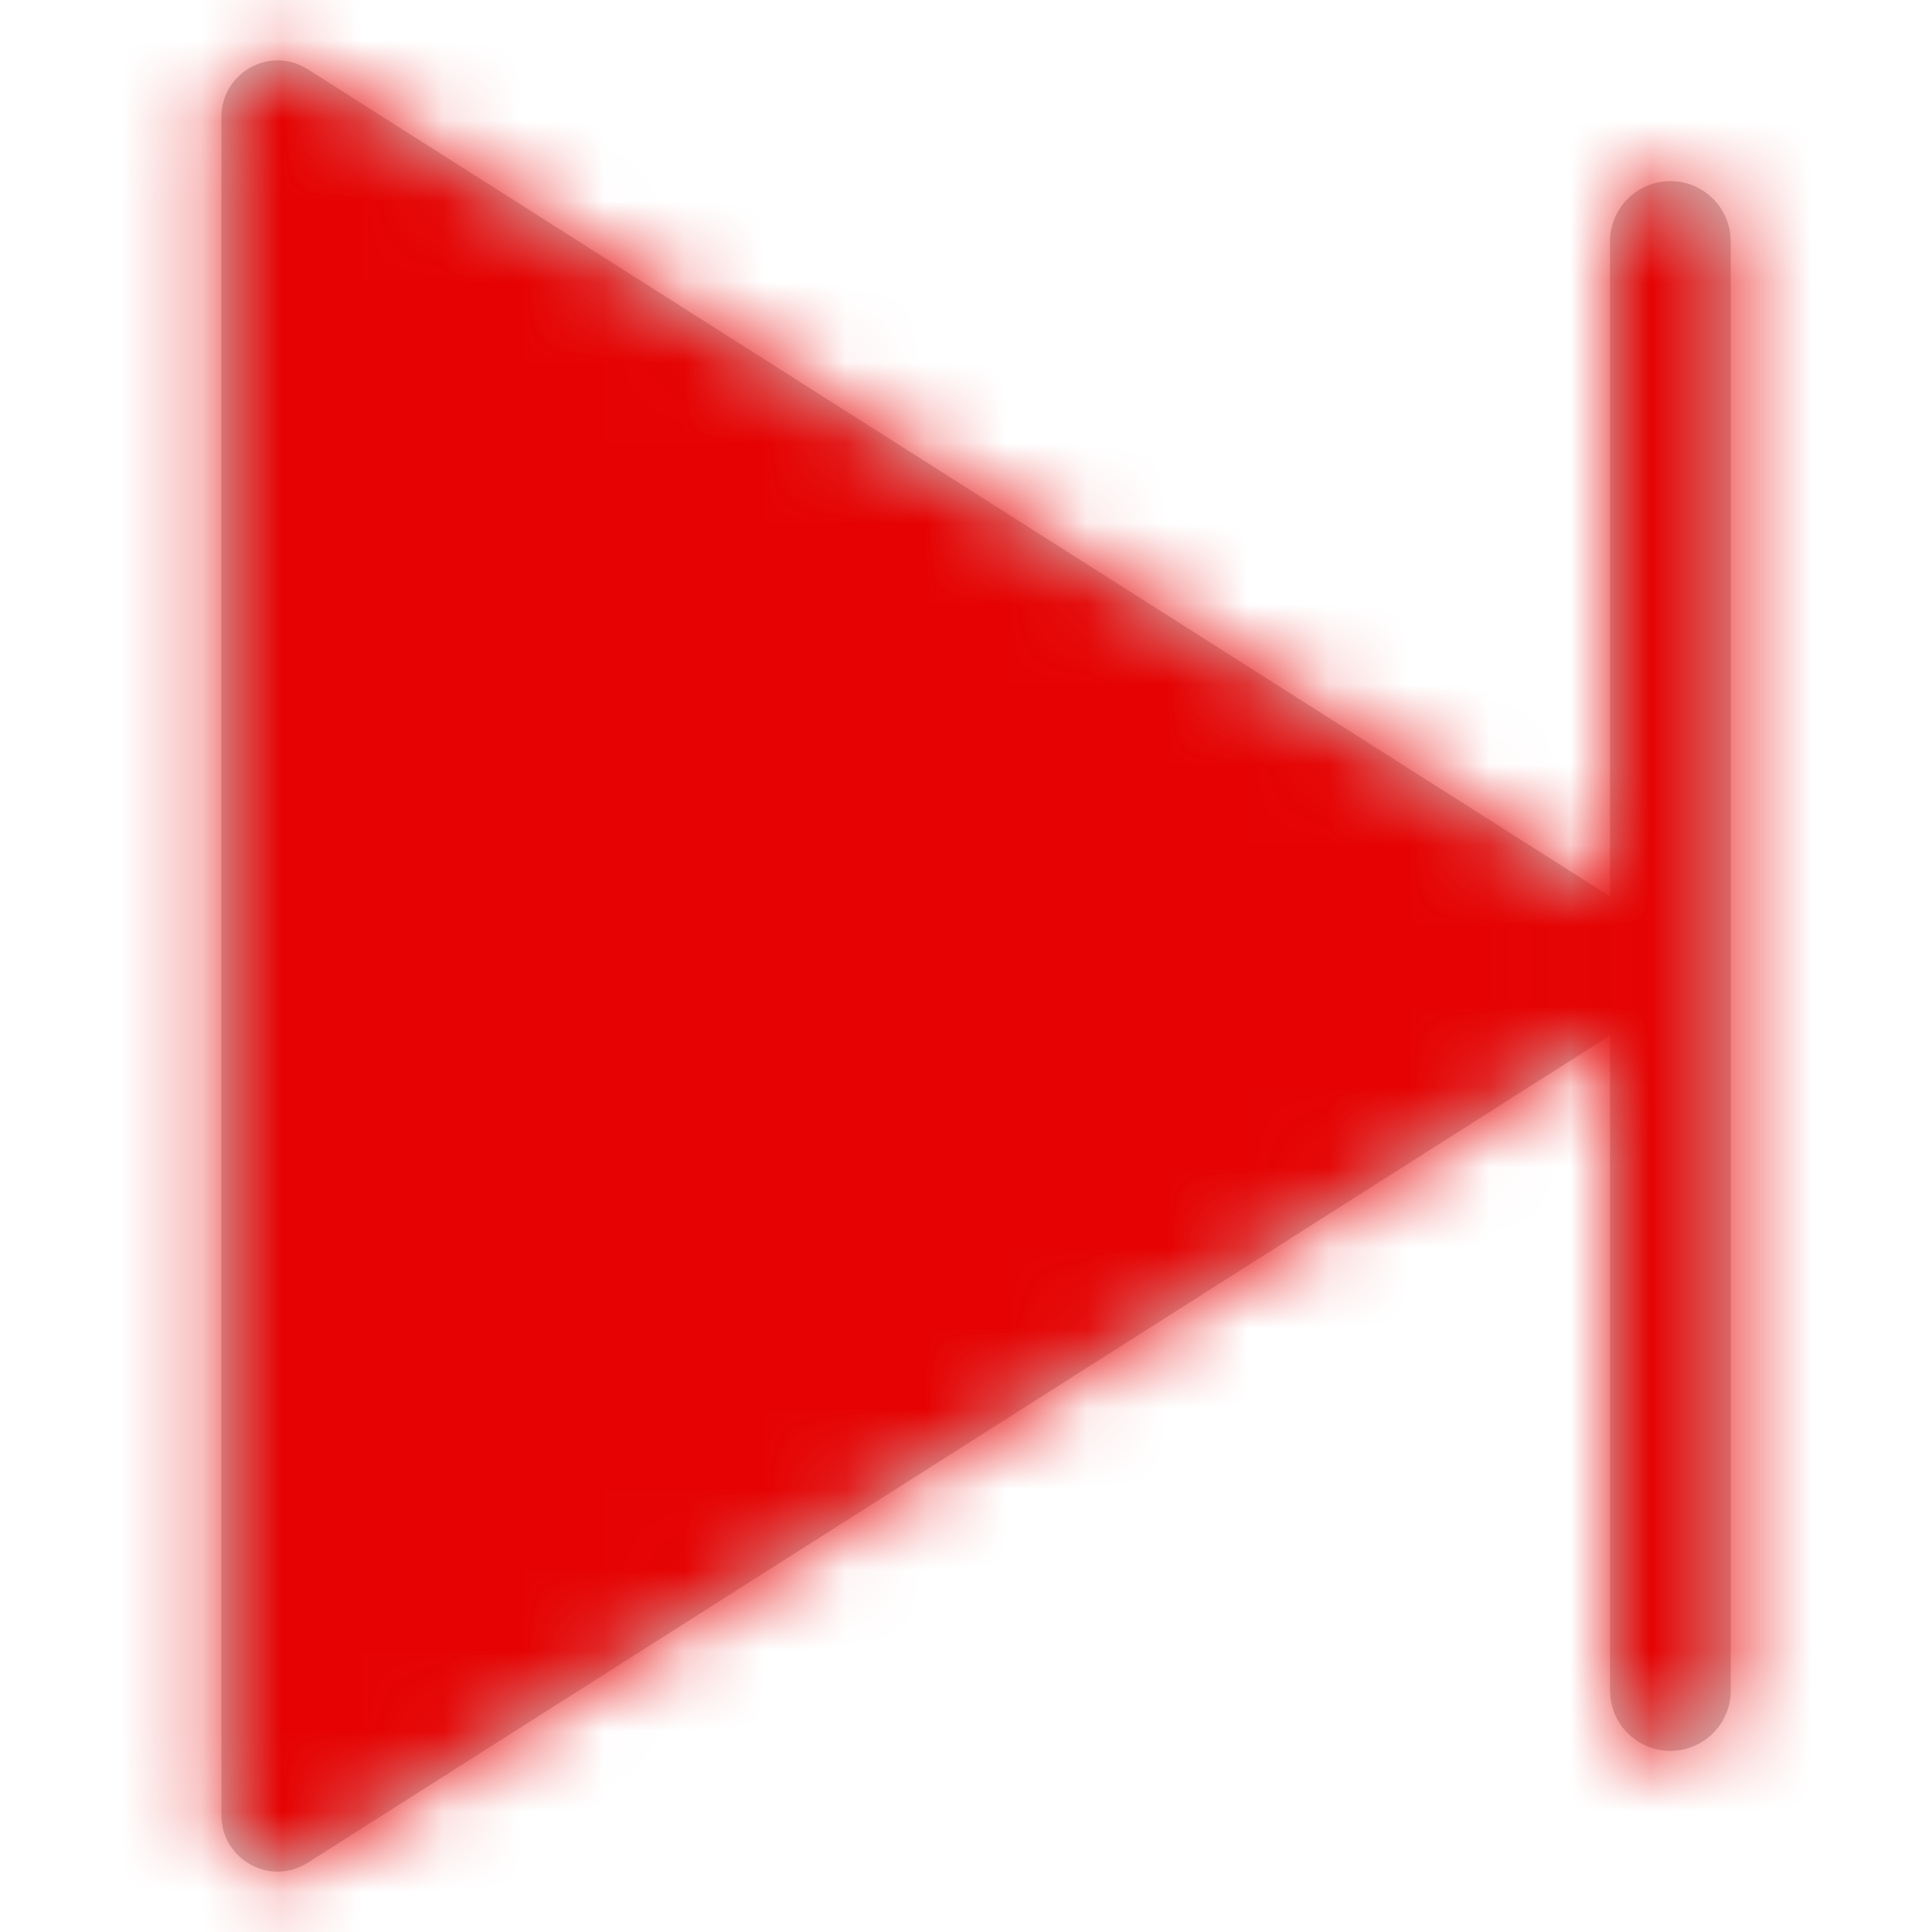 <svg xmlns="http://www.w3.org/2000/svg" xmlns:xlink="http://www.w3.org/1999/xlink" width="24" height="24" viewBox="0 0 24 24">
  <defs>
    <path id="skip_forward-a" d="M3.822,0.86 L20,11.136 L20,3 C20,2.586 20.336,2.25 20.75,2.25 C21.13,2.25 21.443,2.532 21.493,2.898 L21.5,3 L21.5,21 C21.5,21.414 21.164,21.75 20.75,21.75 C20.37,21.75 20.057,21.468 20.007,21.102 L20,21 L20,12.863 L3.822,23.14 C3.357,23.436 2.75,23.1 2.75,22.546 L2.75,1.454 C2.75,0.9 3.357,0.564 3.822,0.86 Z"/>
  </defs>
  <g fill="none" fill-rule="evenodd">
    <mask id="skip_forward-b" fill="#fff">
      <use xlink:href="#skip_forward-a"/>
    </mask>
    <use fill="#CCC" fill-rule="nonzero" xlink:href="#skip_forward-a"/>
    <g fill="#E60202" mask="url(#skip_forward-b)">
      <rect width="24" height="24"/>
    </g>
  </g>
</svg>
